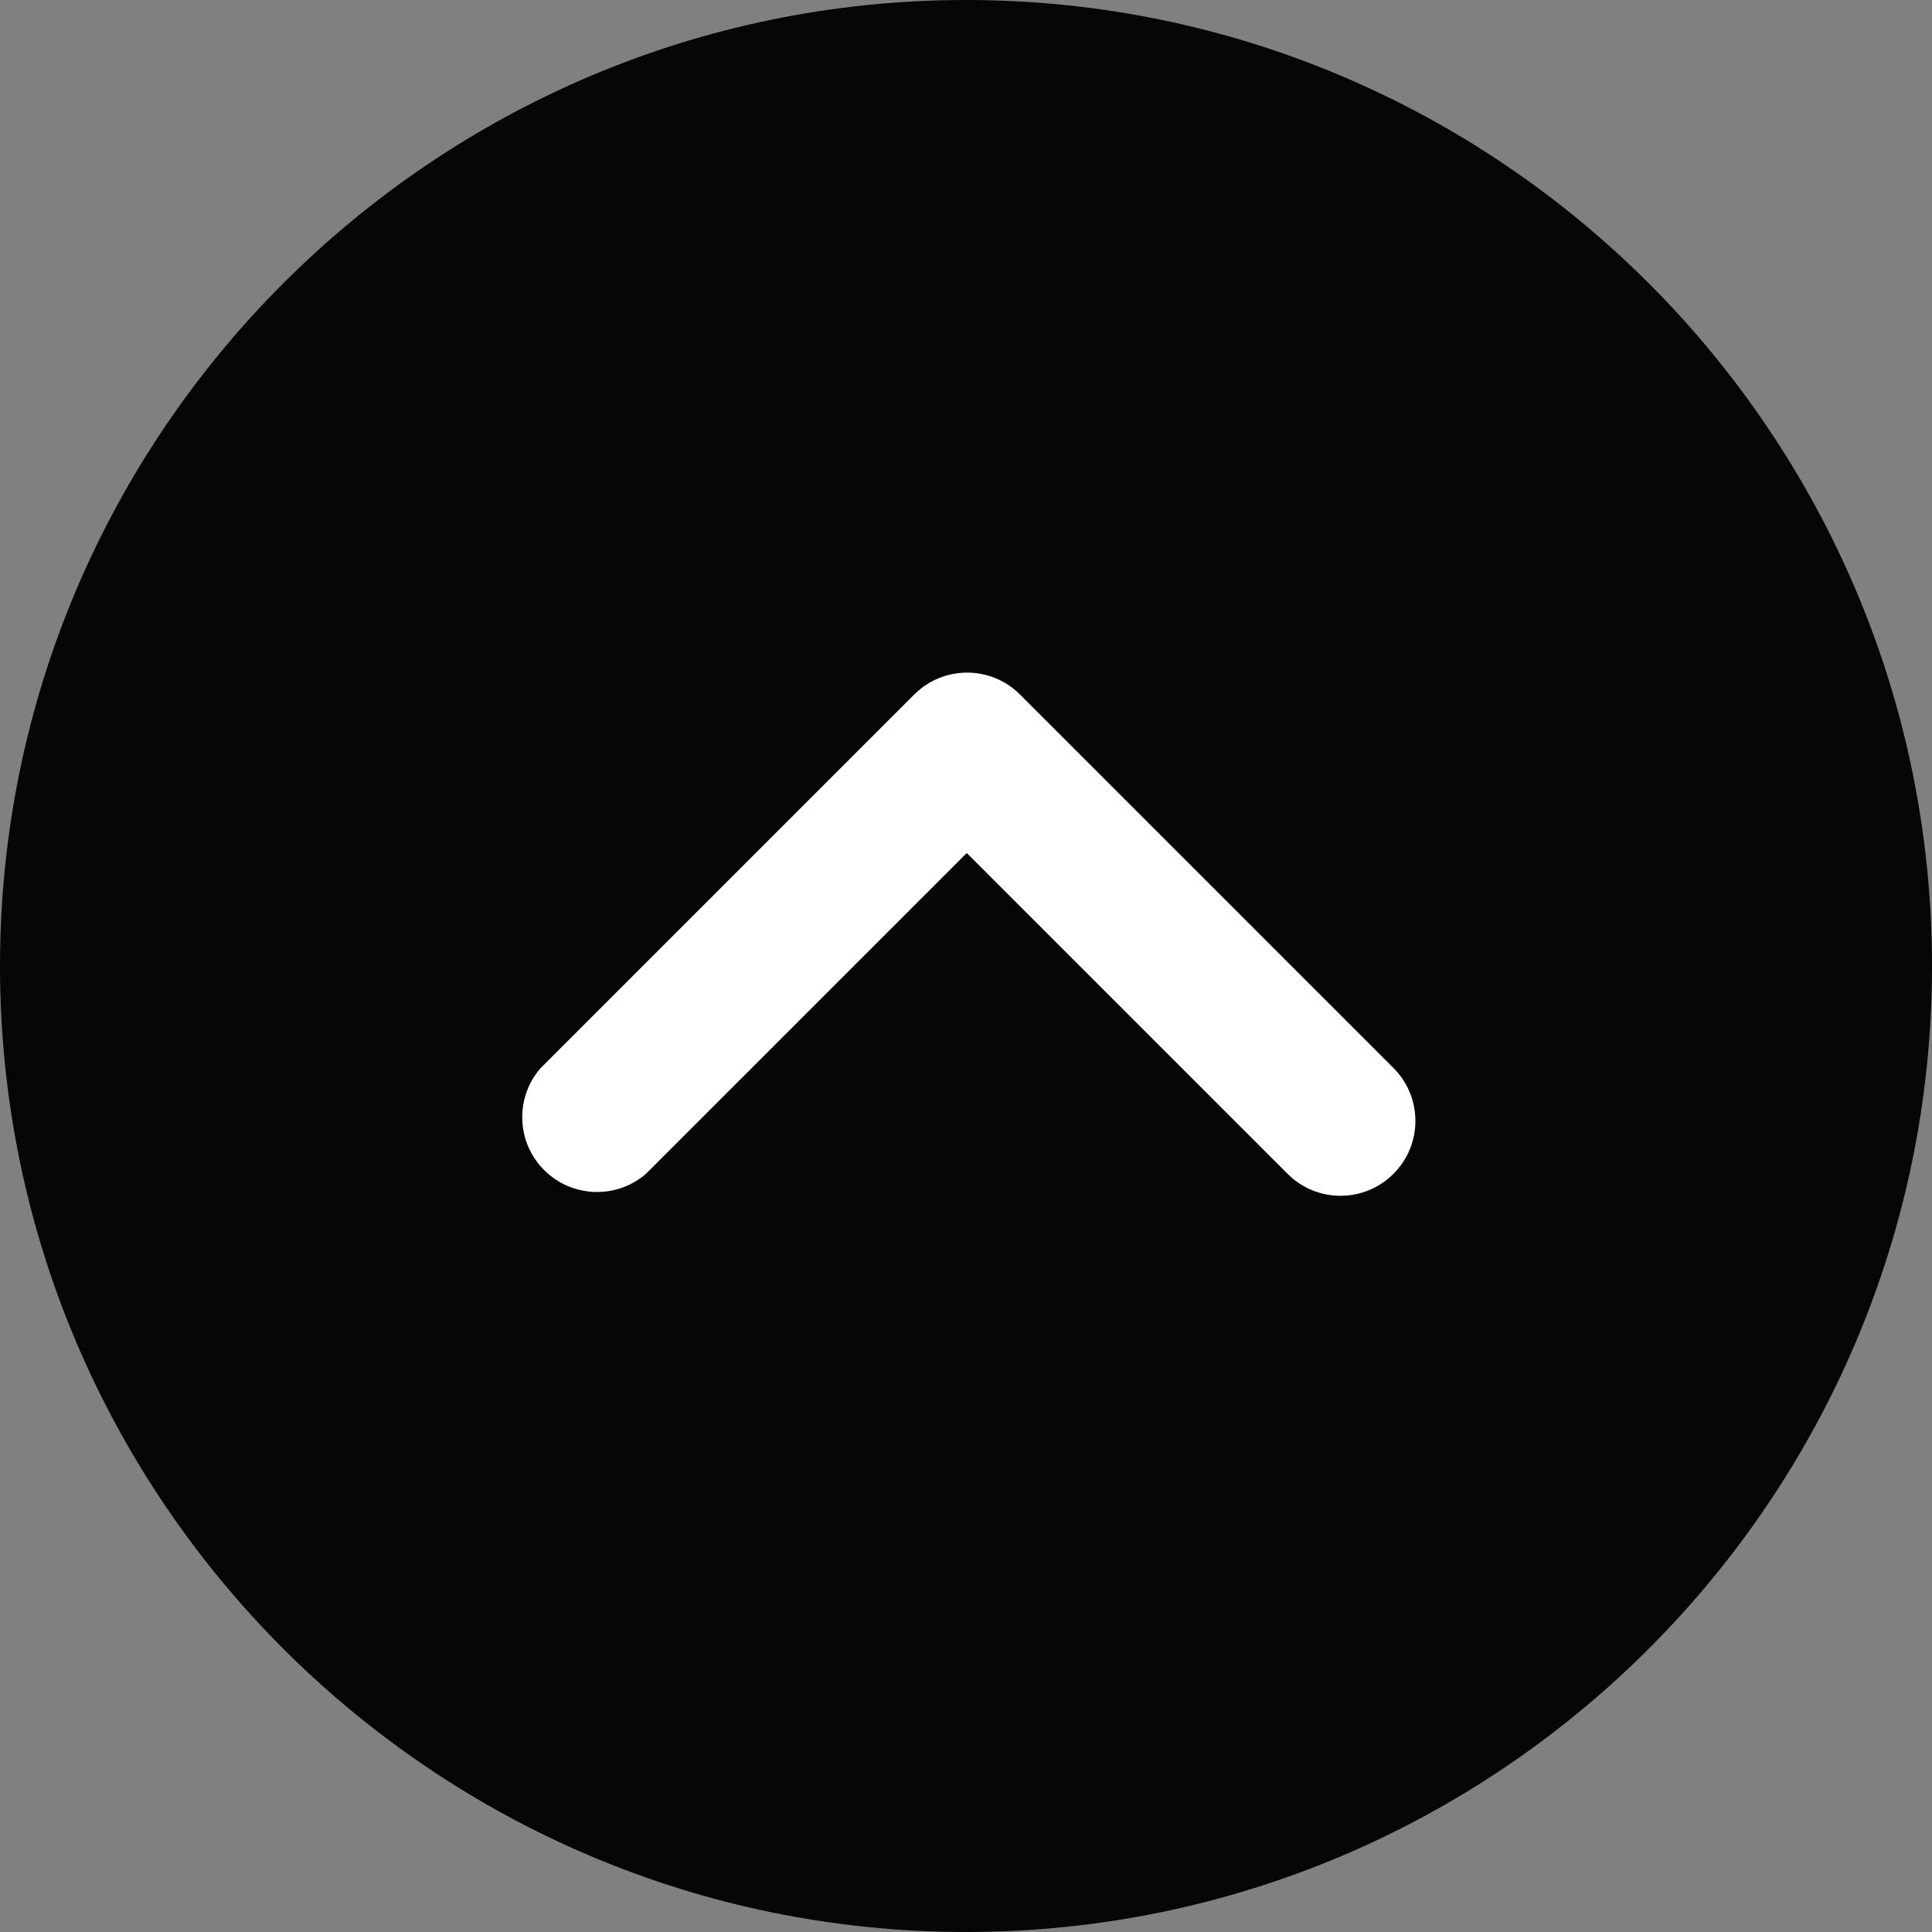 <?xml version="1.0"?>
<svg xmlns="http://www.w3.org/2000/svg" xmlns:xlink="http://www.w3.org/1999/xlink" xmlns:svgjs="http://svgjs.com/svgjs" version="1.1" width="512" height="512" x="0" y="0" viewBox="0 0 512 512" style="enable-background:new 0 0 512 512" xml:space="preserve" class=""><rect x="0" y="0" width="512" height="512" fill="#808080" stroke="none"/><g>
<g xmlns="http://www.w3.org/2000/svg">
	<circle style="" cx="256" cy="256" r="236.17" fill="#060606" data-original="#1138f7" class=""/>
	<path style="" d="M256,512C114.853,512,0,397.167,0,256C0,114.853,114.853,0,256,0c141.167,0,256,114.853,256,256   C512,397.167,397.167,512,256,512z M256,39.659C136.705,39.659,39.659,136.705,39.659,256S136.705,472.341,256,472.341   S472.341,375.275,472.341,256C472.341,136.705,375.295,39.659,256,39.659z" fill="#060606" data-original="#1138f7" class=""/>
</g>
<path xmlns="http://www.w3.org/2000/svg" style="" d="M369.227,311.126c-7.734,7.694-20.226,7.694-27.96,0l-85.069-85.069l-85.069,85.069  c-8.309,7.119-20.841,6.147-27.96-2.161c-6.365-7.416-6.365-18.382,0-25.798l99.148-99.148c7.734-7.694,20.226-7.694,27.96,0  l99.148,99.148C377.06,290.96,376.98,303.452,369.227,311.126z" fill="#ffffff" data-original="#ffffff" class=""/>
<g xmlns="http://www.w3.org/2000/svg">
</g>
<g xmlns="http://www.w3.org/2000/svg">
</g>
<g xmlns="http://www.w3.org/2000/svg">
</g>
<g xmlns="http://www.w3.org/2000/svg">
</g>
<g xmlns="http://www.w3.org/2000/svg">
</g>
<g xmlns="http://www.w3.org/2000/svg">
</g>
<g xmlns="http://www.w3.org/2000/svg">
</g>
<g xmlns="http://www.w3.org/2000/svg">
</g>
<g xmlns="http://www.w3.org/2000/svg">
</g>
<g xmlns="http://www.w3.org/2000/svg">
</g>
<g xmlns="http://www.w3.org/2000/svg">
</g>
<g xmlns="http://www.w3.org/2000/svg">
</g>
<g xmlns="http://www.w3.org/2000/svg">
</g>
<g xmlns="http://www.w3.org/2000/svg">
</g>
<g xmlns="http://www.w3.org/2000/svg">
</g>
</g></svg>

